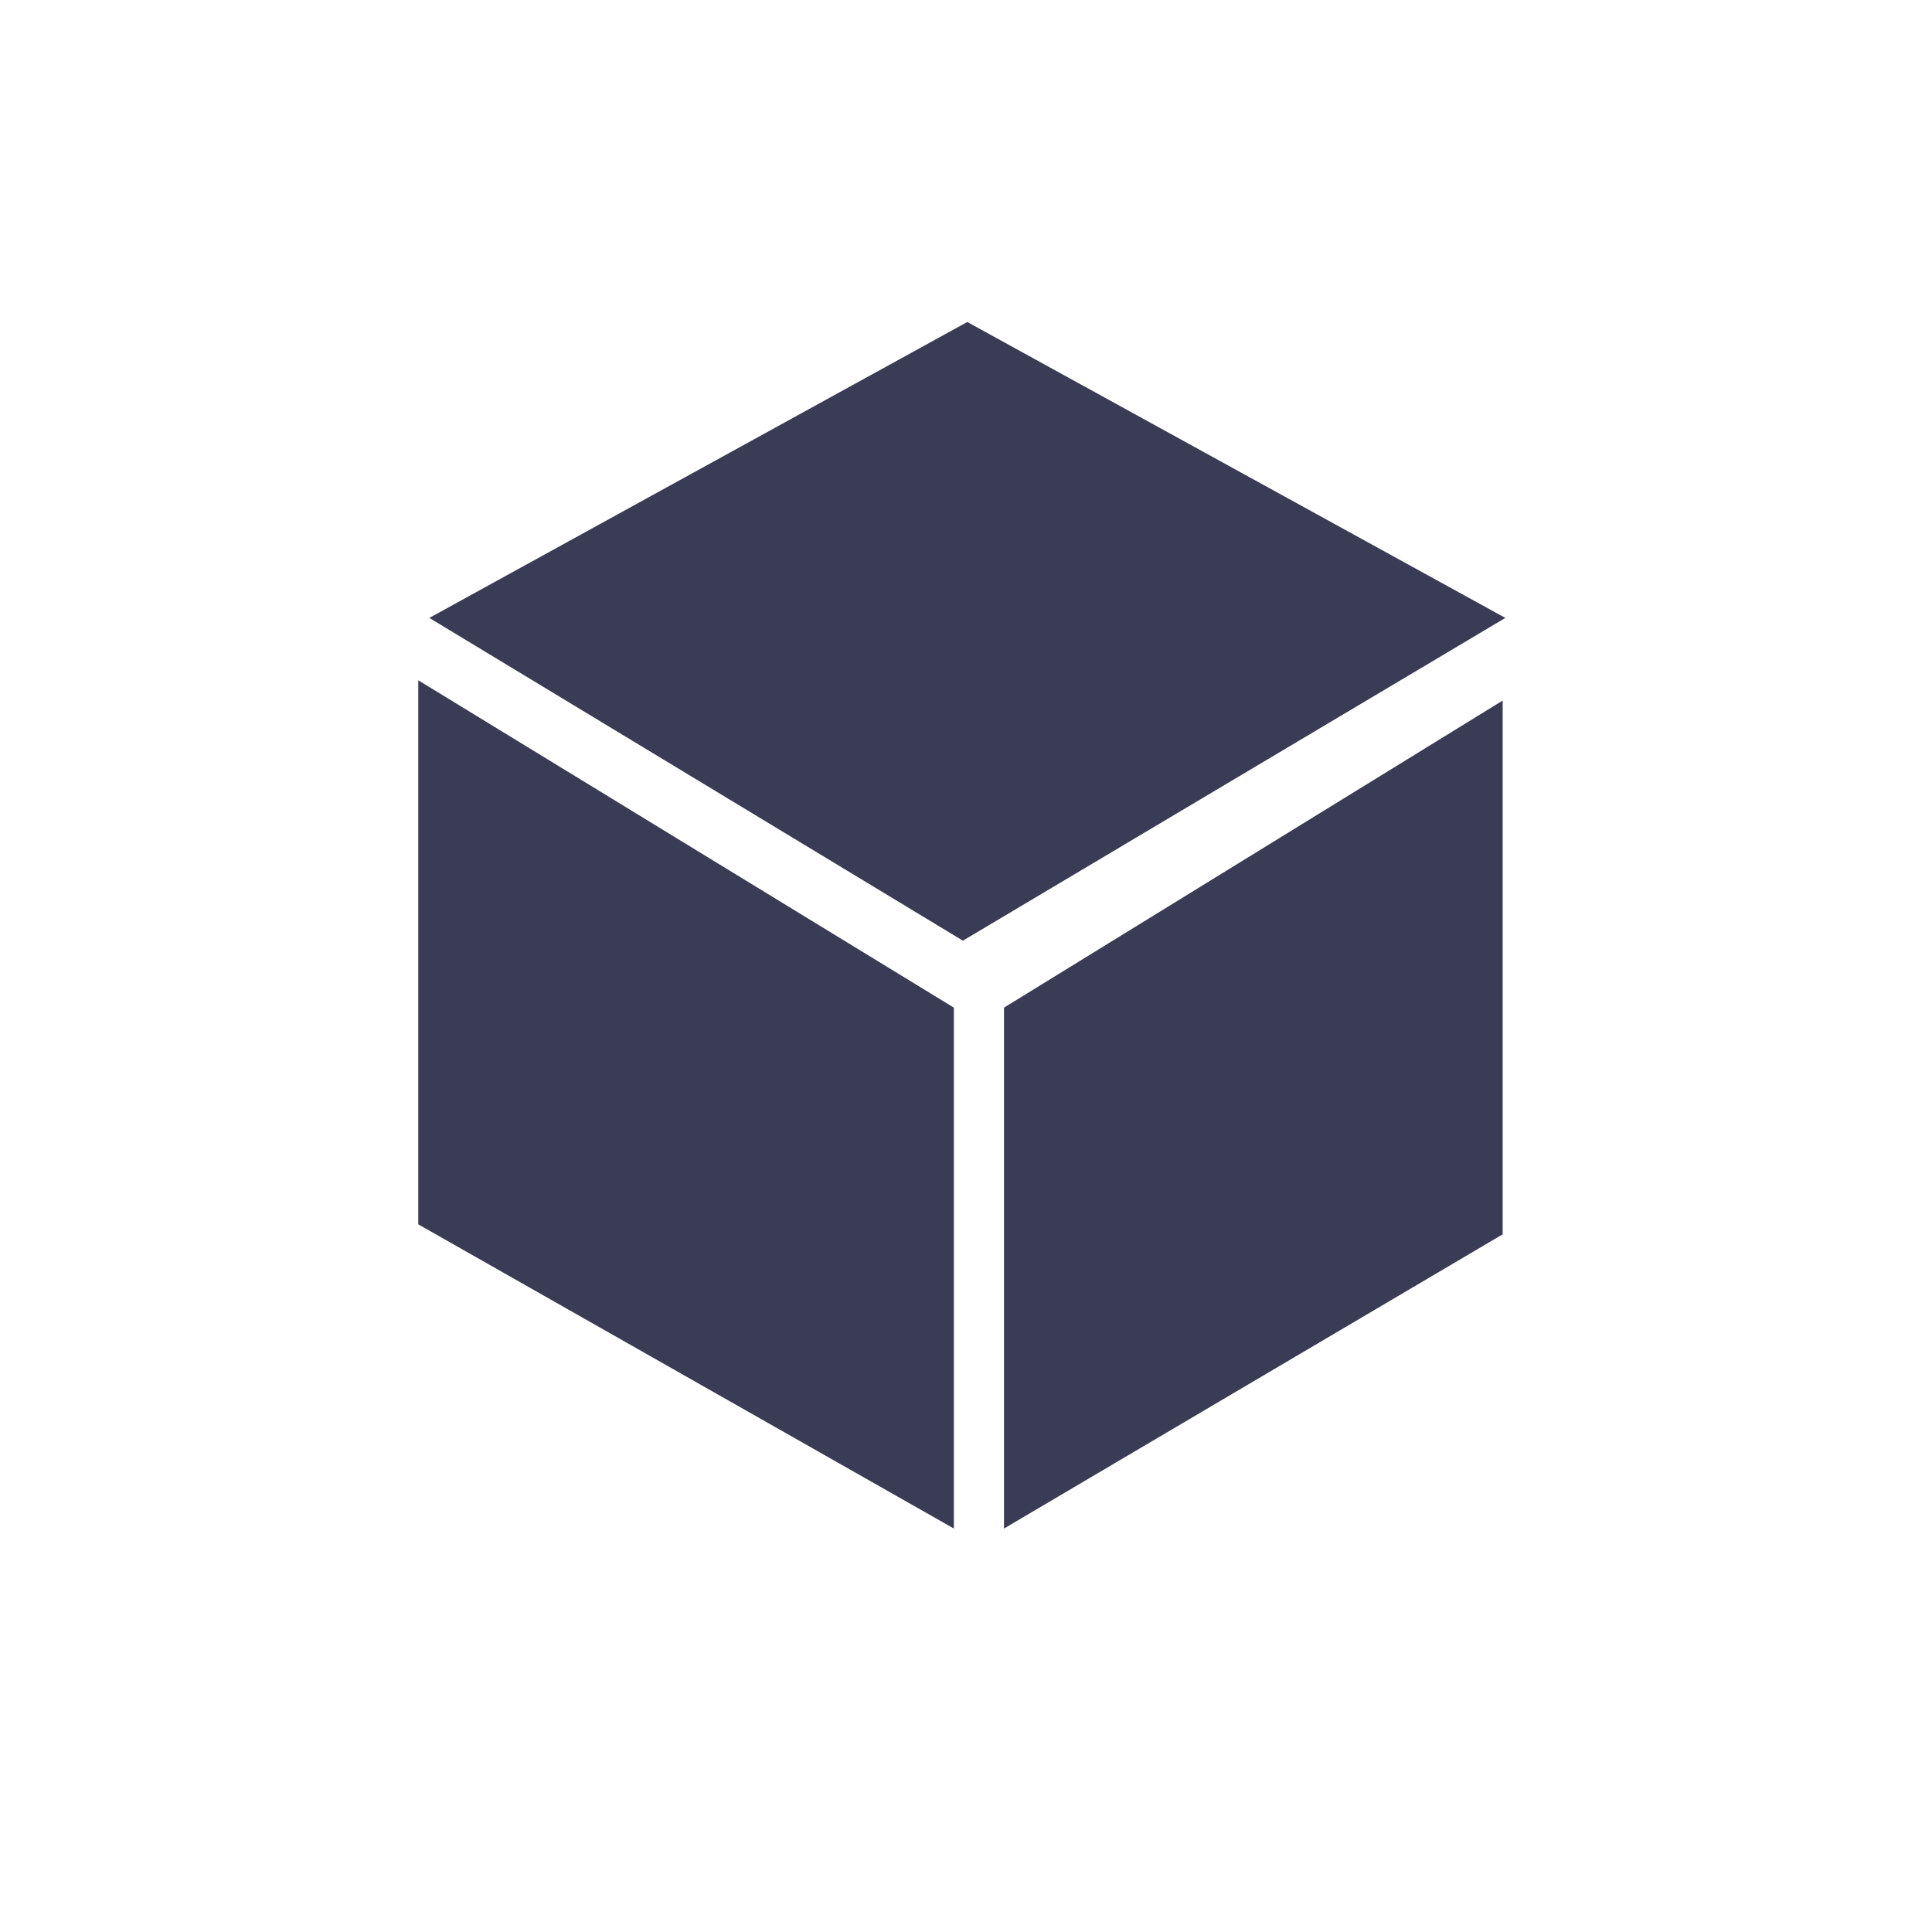 <?xml version="1.0" encoding="UTF-8"?>
<svg width="18px" height="18px" viewBox="0 0 18 18" version="1.1" xmlns="http://www.w3.org/2000/svg" xmlns:xlink="http://www.w3.org/1999/xlink">
    <!-- Generator: Sketch 51.2 (57519) - http://www.bohemiancoding.com/sketch -->
    <title>Artboard 4 Copy 3</title>
    <desc>Created with Sketch.</desc>
    <defs></defs>
    <g id="Artboard-4-Copy-3" stroke="none" stroke-width="1" fill="none" fill-rule="evenodd">
        <g id="Group-16" transform="translate(3, 3)" fill="#3A3B54" fill-rule="nonzero">
            <polygon id="Shape" points="0.897 8.407 5.887 11.241 5.887 6.388 0.897 3.338"></polygon>
            <polygon id="Shape" points="6.012 0 1 2.757 5.971 5.764 11.025 2.757"></polygon>
            <polygon id="Shape" points="6.354 6.388 6.354 11.241 11 8.5 11 3.527"></polygon>
        </g>
    </g>
</svg>
